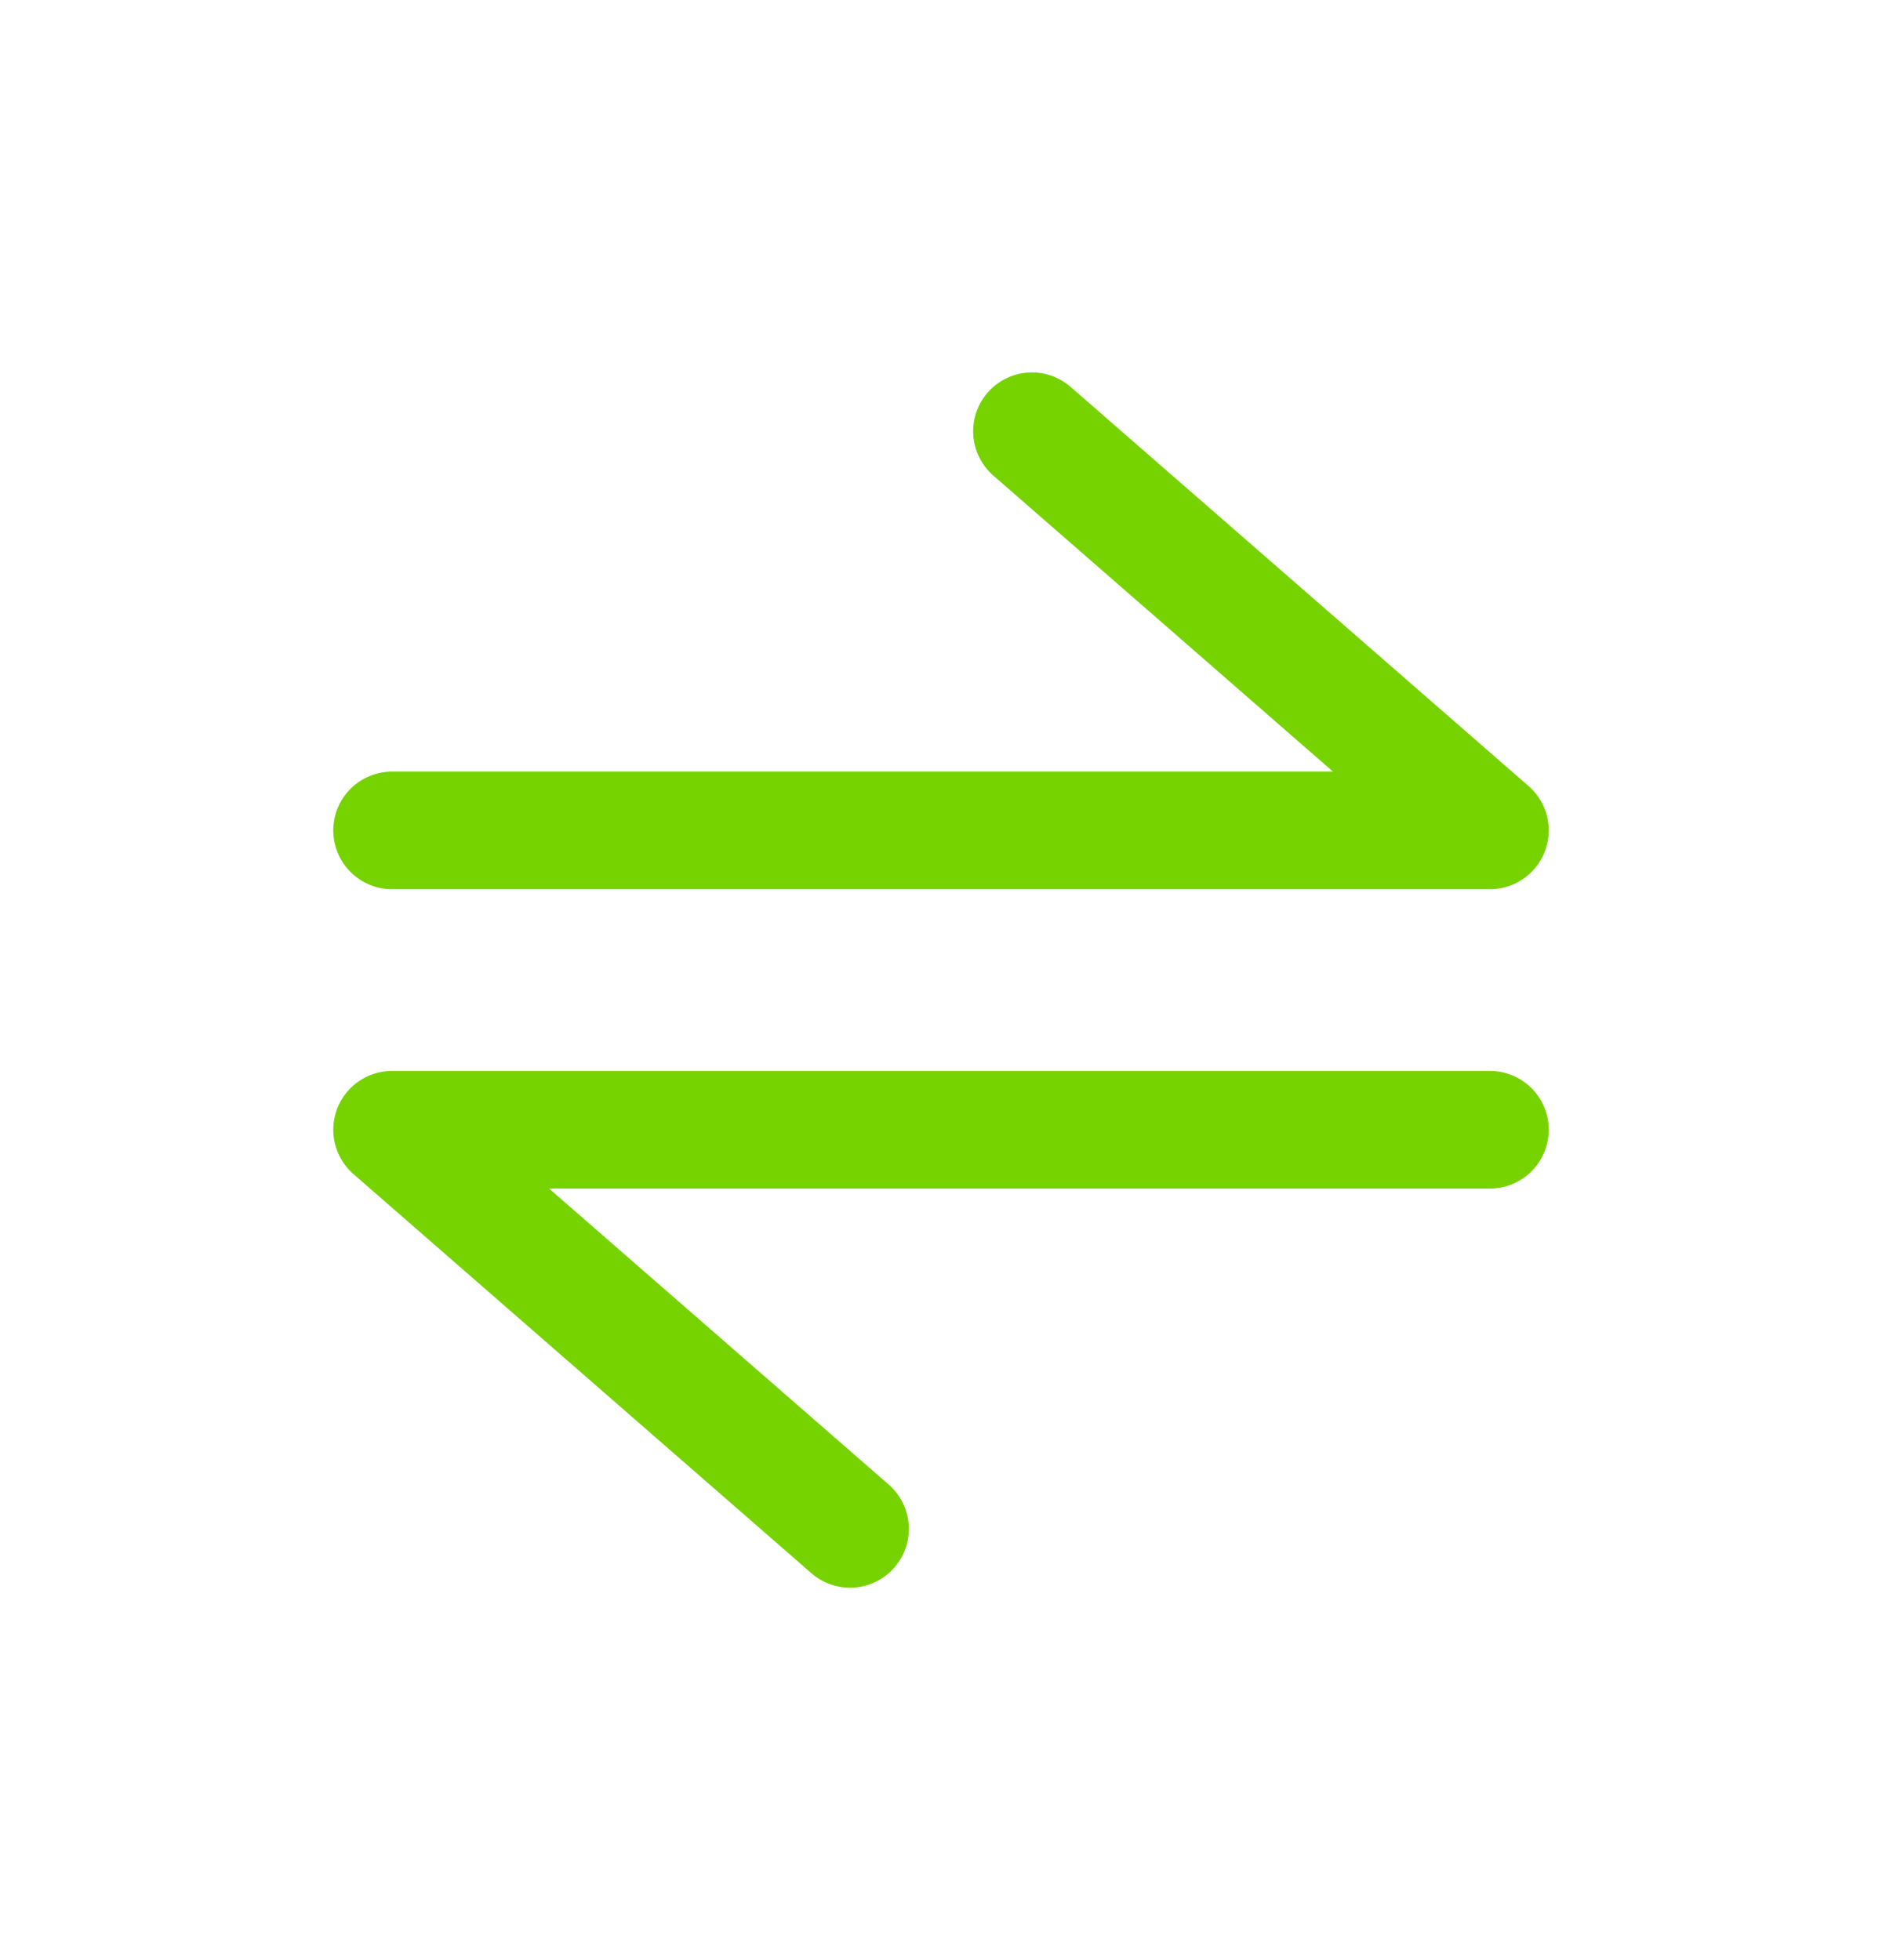 <svg width="24" height="25" viewBox="0 0 24 25" fill="none" xmlns="http://www.w3.org/2000/svg">
<g id="COCO/Line/Arrow - Swap">
<g id="Vector">
<path id="Vector_2" d="M5 10.591H19L13.16 5.5" stroke="#76D300" stroke-width="1.5" stroke-linecap="round" stroke-linejoin="round"/>
<path id="Vector_3" d="M19 14.409L5 14.409L10.84 19.5" stroke="#76D300" stroke-width="1.5" stroke-linecap="round" stroke-linejoin="round"/>
</g>
</g>
</svg>
